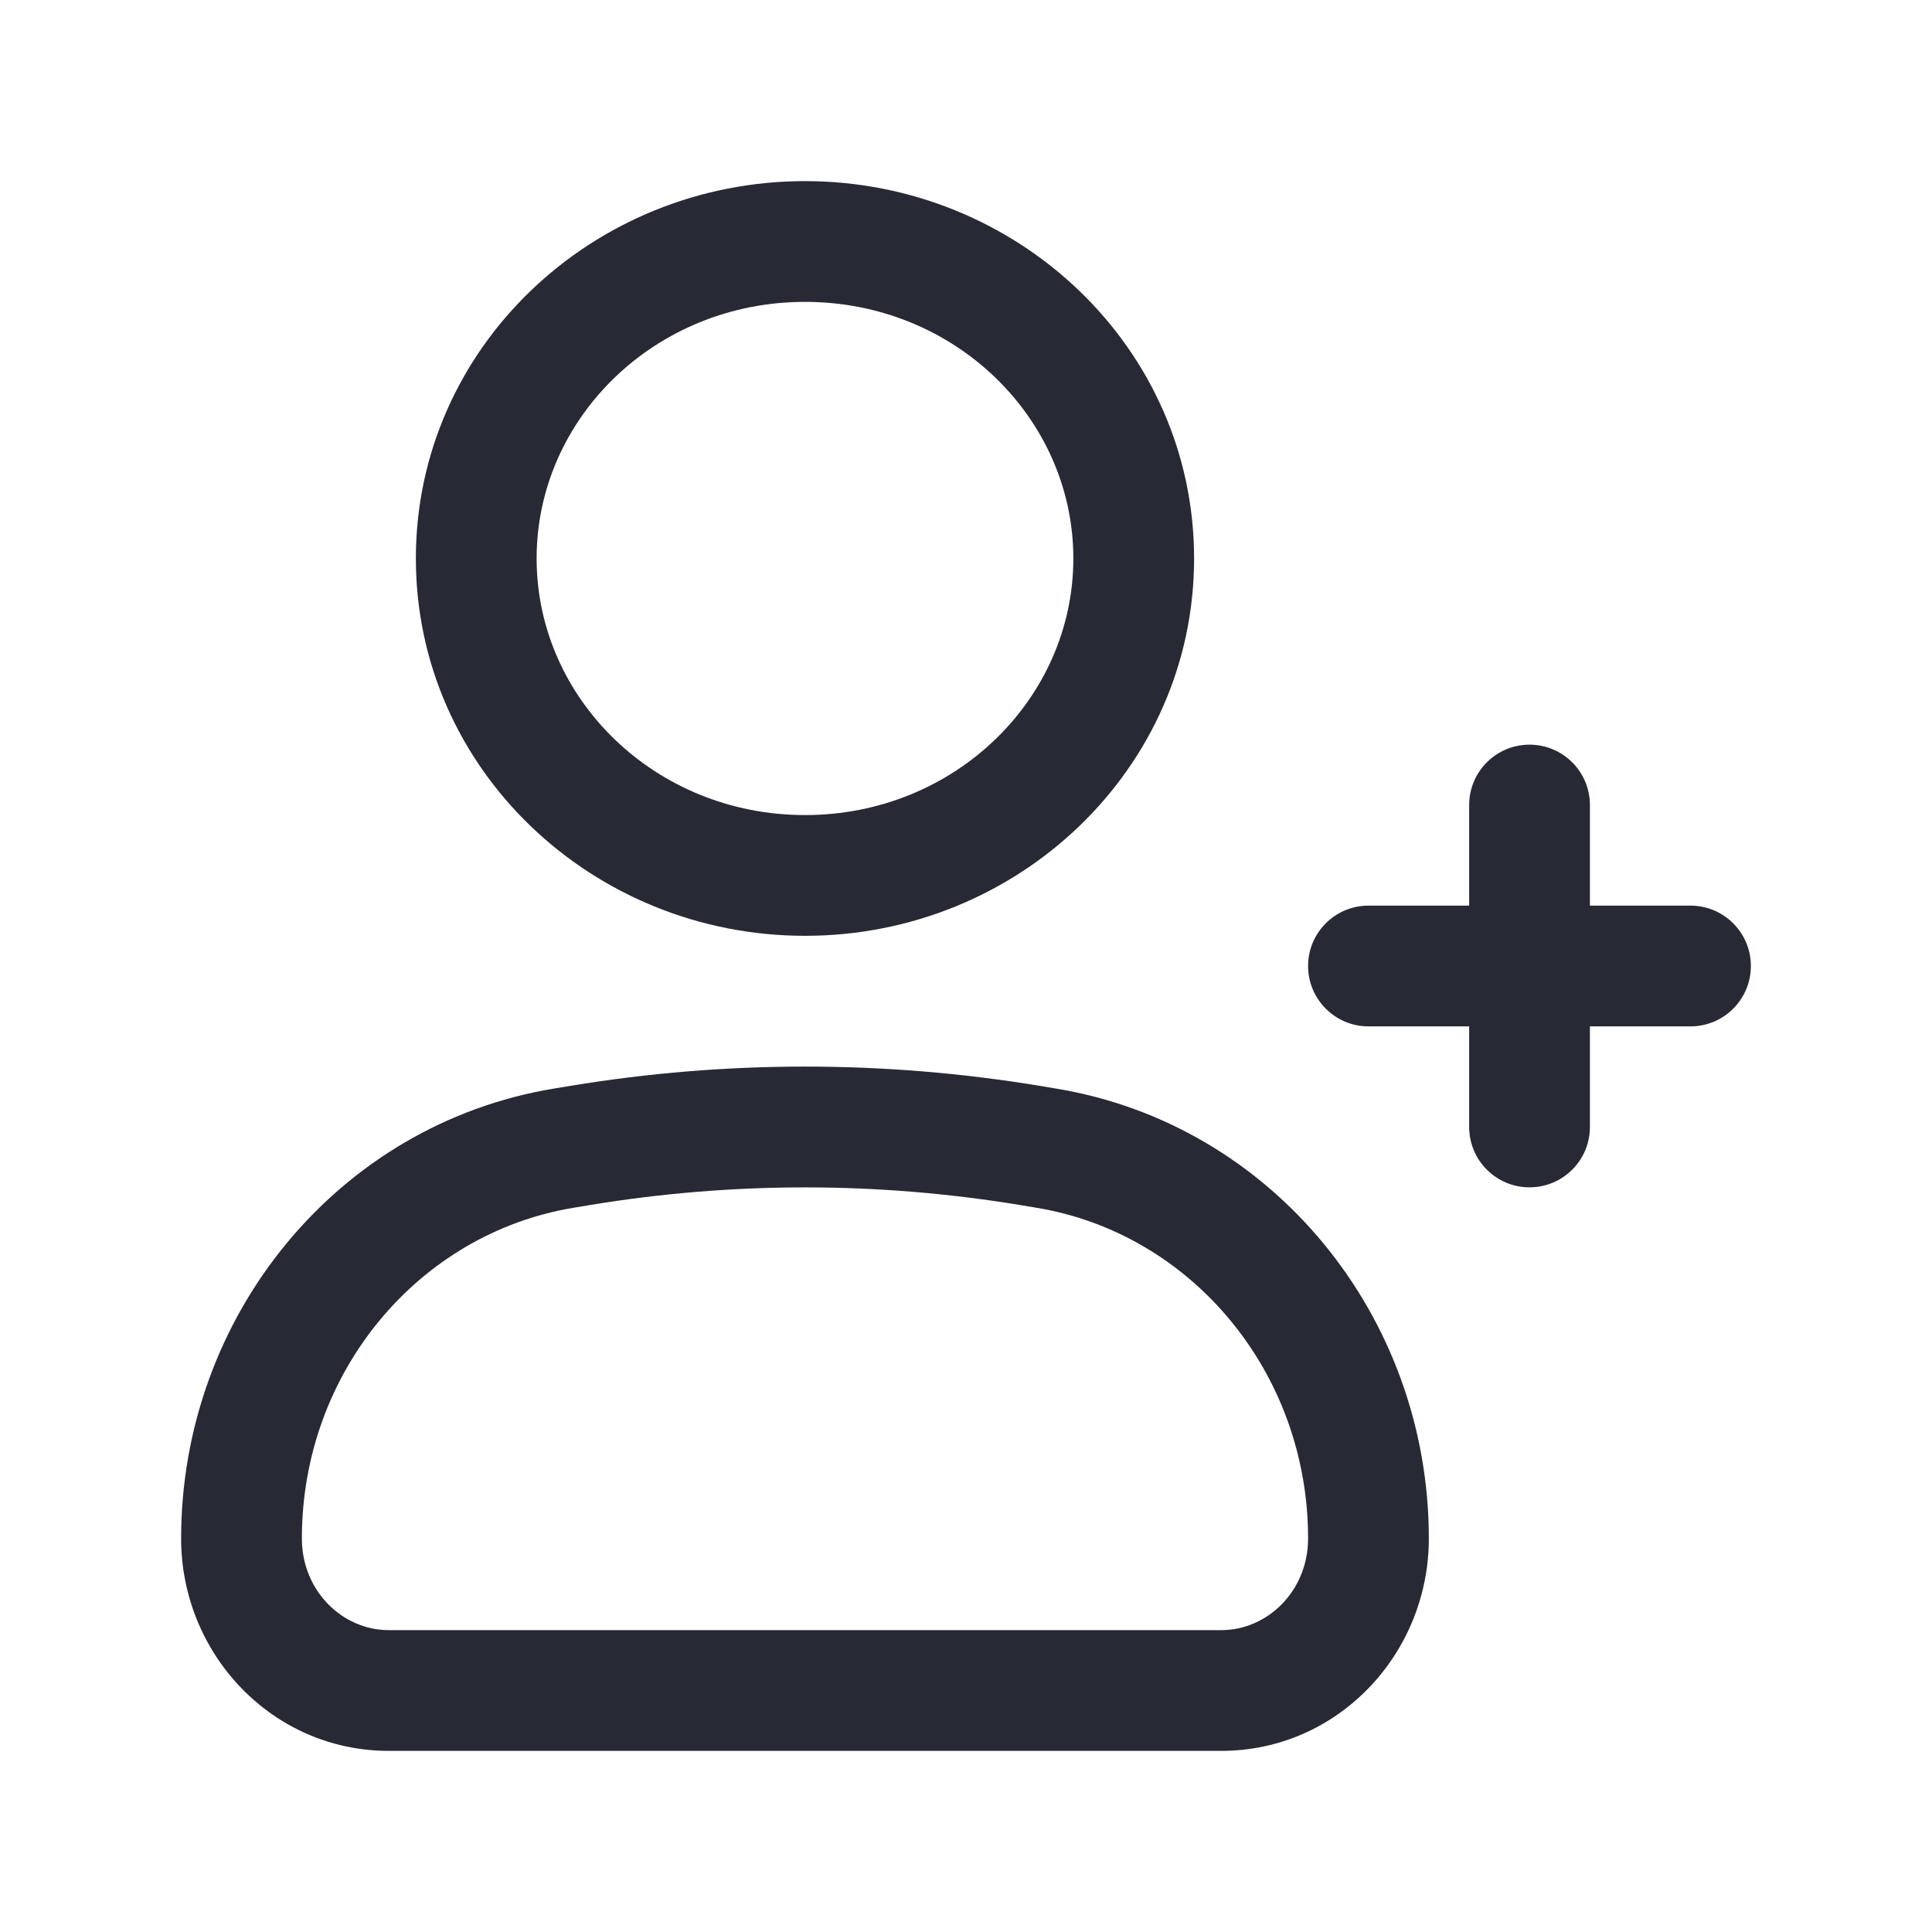 <svg width="16" height="16" viewBox="0 0 16 16" fill="none" xmlns="http://www.w3.org/2000/svg">
<path fill-rule="evenodd" clip-rule="evenodd" d="M12.667 6.167C12.943 6.167 13.167 6.391 13.167 6.667V7.5H14C14.276 7.5 14.5 7.724 14.5 8C14.5 8.276 14.276 8.5 14 8.5H13.167V9.333C13.167 9.609 12.943 9.833 12.667 9.833C12.39 9.833 12.167 9.609 12.167 9.333V8.5H11.333C11.057 8.5 10.833 8.276 10.833 8C10.833 7.724 11.057 7.5 11.333 7.5H12.167V6.667C12.167 6.391 12.39 6.167 12.667 6.167Z" fill="#272A35"/>
<path fill-rule="evenodd" clip-rule="evenodd" d="M6.667 2.5C5.422 2.5 4.444 3.468 4.444 4.625C4.444 5.782 5.422 6.75 6.667 6.75C7.911 6.75 8.889 5.782 8.889 4.625C8.889 3.468 7.911 2.5 6.667 2.5ZM3.444 4.625C3.444 2.882 4.904 1.5 6.667 1.5C8.429 1.5 9.889 2.882 9.889 4.625C9.889 6.368 8.429 7.75 6.667 7.75C4.904 7.75 3.444 6.368 3.444 4.625ZM8.444 9.979C7.267 9.785 6.067 9.785 4.889 9.979L4.751 10.002C3.466 10.214 2.5 11.365 2.5 12.741C2.5 13.176 2.837 13.5 3.219 13.5H10.115C10.496 13.5 10.833 13.176 10.833 12.741C10.833 11.365 9.867 10.214 8.583 10.002L8.444 9.979ZM8.607 8.992L8.745 9.015C10.536 9.31 11.833 10.899 11.833 12.741C11.833 13.697 11.079 14.5 10.115 14.5H3.219C2.254 14.5 1.5 13.697 1.5 12.741C1.5 10.899 2.797 9.31 4.588 9.015L4.727 8.992C6.012 8.78 7.322 8.78 8.607 8.992Z" fill="#272A35"/>
</svg>
